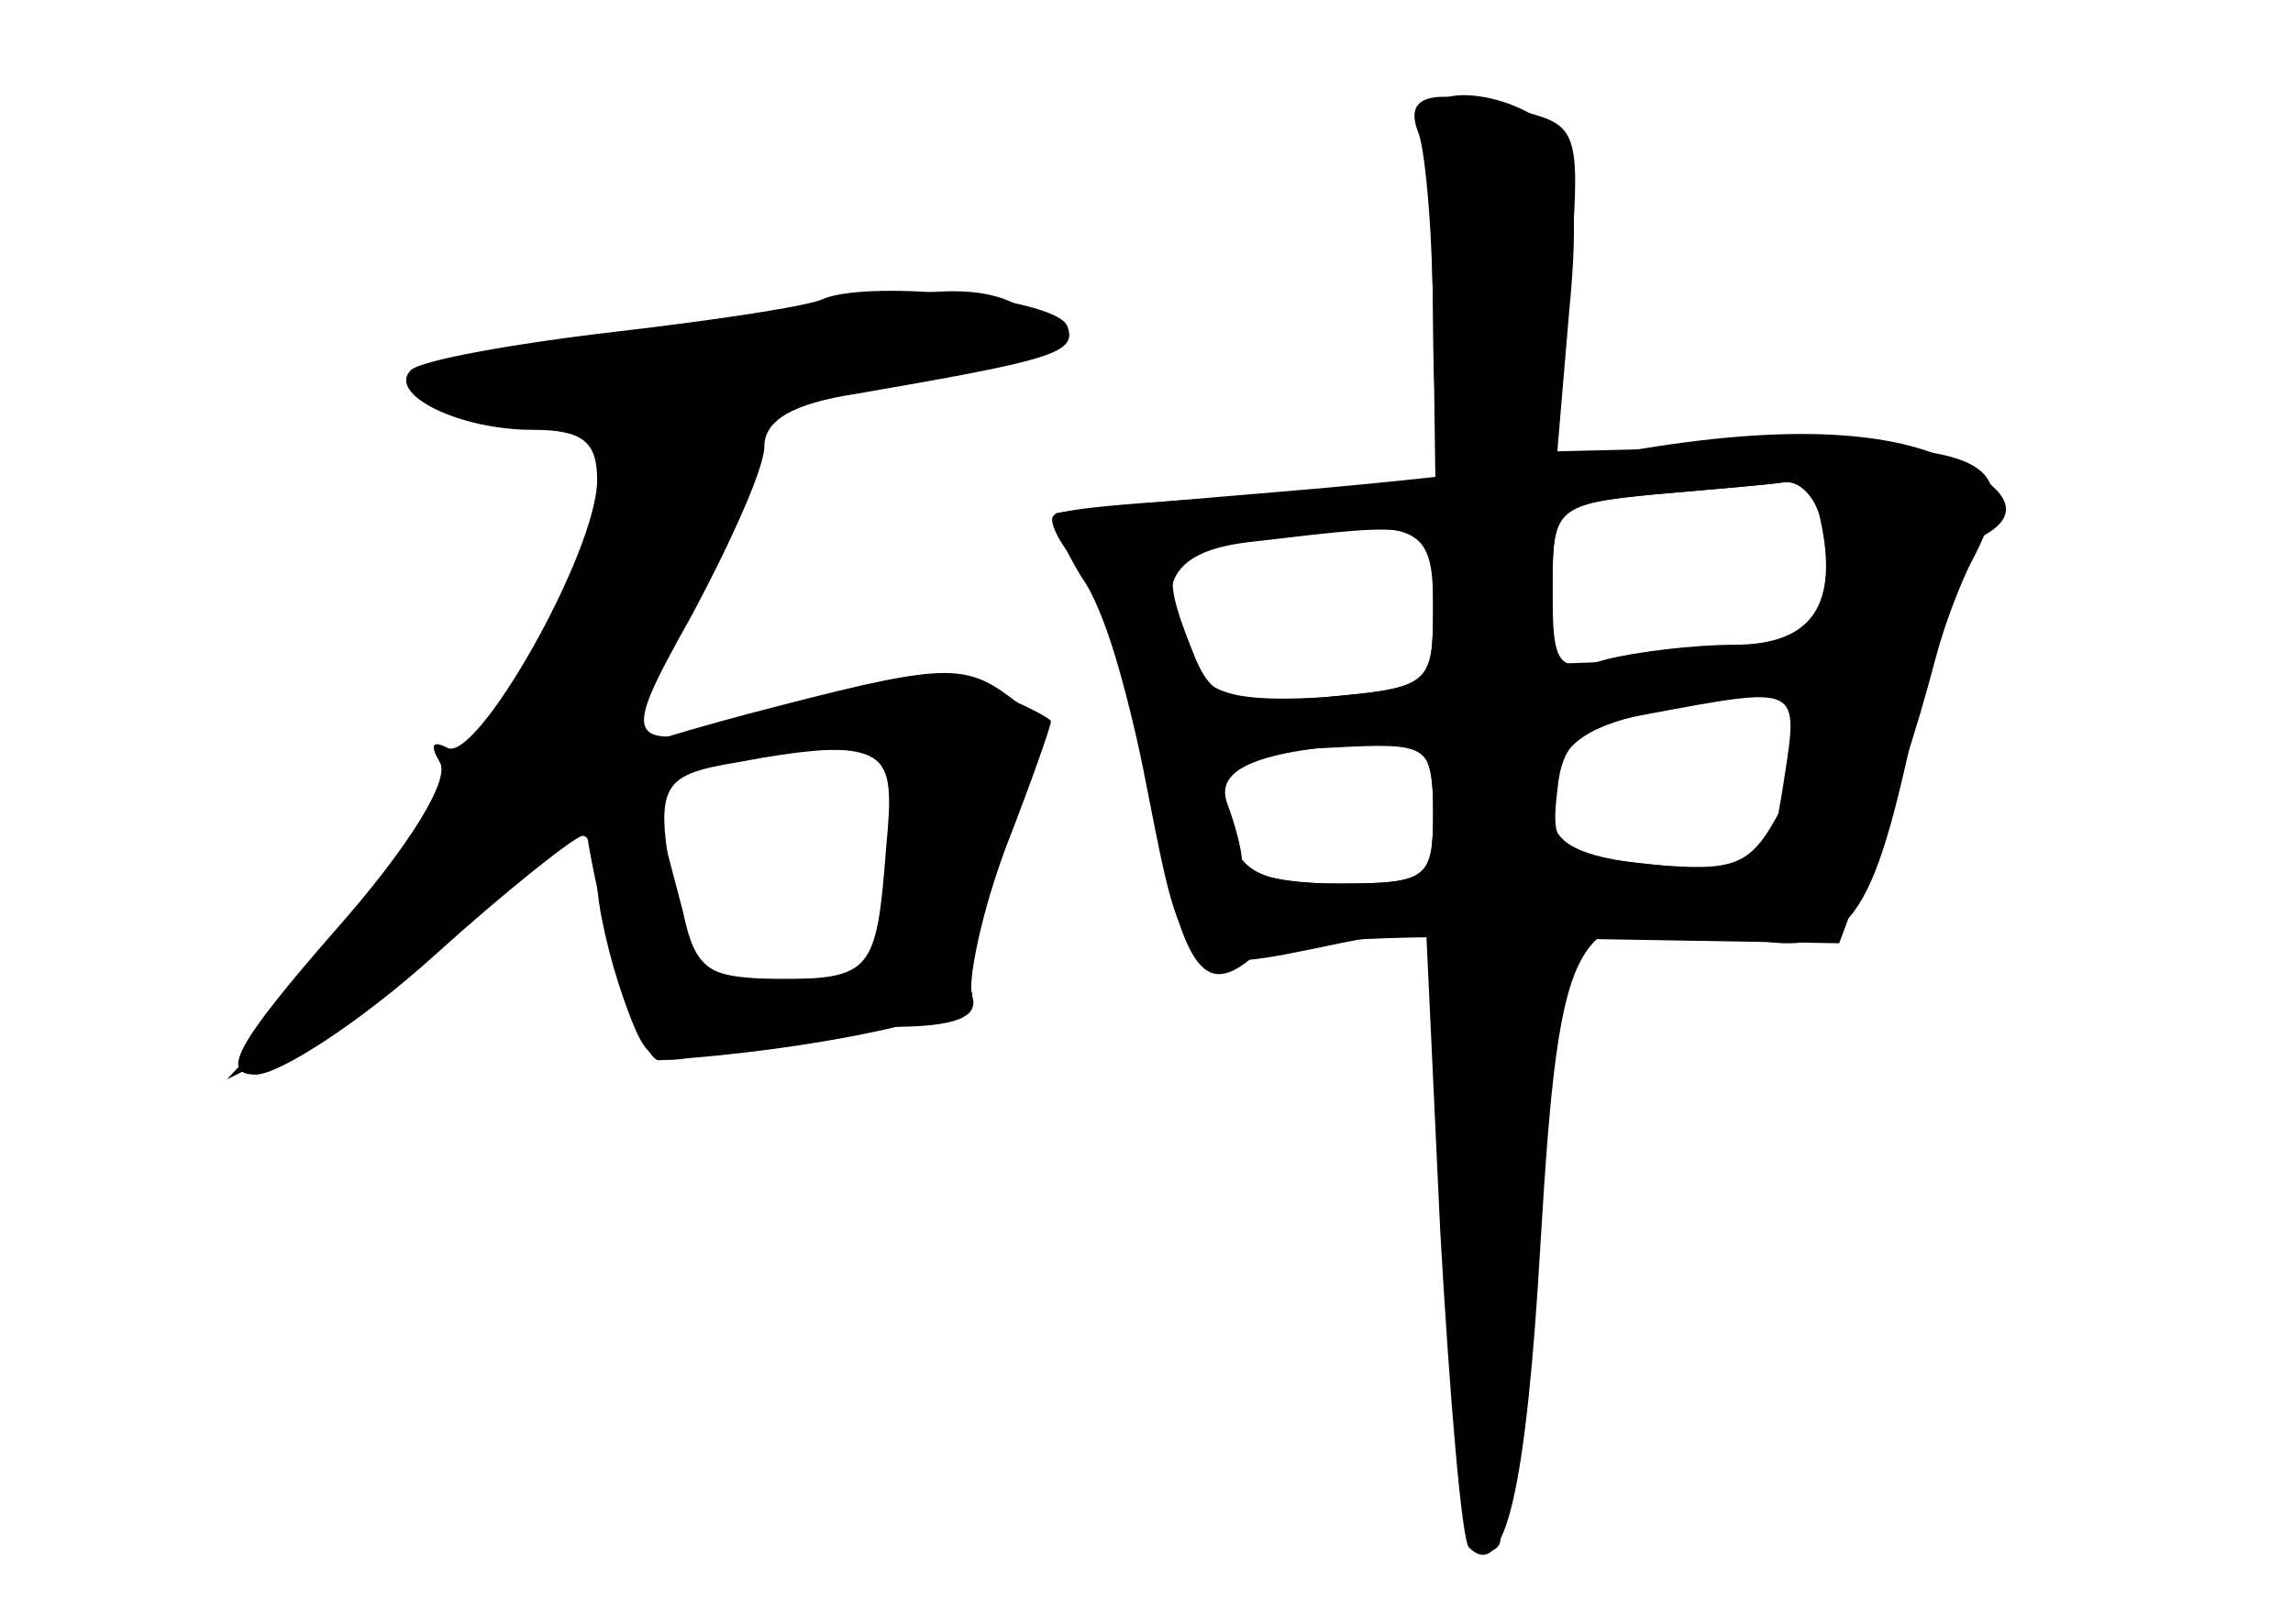 <?xml version="1.0" standalone="no"?>
<!DOCTYPE svg PUBLIC "-//W3C//DTD SVG 20010904//EN"
 "http://www.w3.org/TR/2001/REC-SVG-20010904/DTD/svg10.dtd">
<svg version="1.0" xmlns="http://www.w3.org/2000/svg"
 width="96pt" height="68pt" viewBox="0 0 96 68"
 preserveAspectRatio="xMidYMid meet">
<g transform="translate(0,68) scale(0.1,-0.1)" fill="#000000" stroke="none">
<g id="part-0" class="char-part">
  <path d="M599 633 c0 -5 0 -42 1 -83 l1 -75 -78 -3 c-43 -2 -80 -5 -82 -8 -2
-2 2 -11 10 -20 8 -9 21 -51 29 -93 16 -81 14 -80 81 -66 l36 7 6 -128 c4 -70
9 -129 12 -132 15 -15 24 24 30 128 8 133 14 143 77 129 49 -12 60 0 77 76 6
27 18 63 26 79 23 43 8 51 -90 49 l-83 -2 5 59 c4 40 2 65 -7 75 -13 15 -49
21 -51 8z m163 -170 c8 -36 -3 -53 -36 -53 -17 0 -41 -3 -53 -6 -21 -6 -23 -3
-23 29 0 35 1 36 43 40 23 2 47 4 54 5 6 1 13 -6 15 -15z m-162 -37 c0 -33 -1
-34 -46 -38 -35 -2 -48 1 -55 14 -17 32 -10 47 24 51 77 9 77 10 77 -27z m155
-46 c3 -5 -1 -22 -9 -38 -13 -25 -19 -27 -55 -24 -30 3 -41 9 -41 21 0 34 12
40 87 50 6 0 15 -3 18 -9z m-155 -40 c0 -28 -2 -30 -40 -30 -22 0 -40 4 -40 9
0 5 -3 16 -6 24 -6 15 12 23 64 26 18 1 22 -4 22 -29z"/>
  <path d="M345 555 c-5 -3 -45 -9 -88 -14 -43 -5 -81 -12 -85 -16 -10 -10 20
-25 51 -25 21 0 27 -5 27 -21 0 -30 -51 -120 -63 -112 -6 3 -7 1 -3 -6 5 -7
-13 -36 -44 -71 -41 -47 -48 -60 -33 -60 10 0 44 22 75 50 31 28 59 50 62 50
3 0 6 -8 6 -19 0 -10 5 -32 11 -49 10 -28 12 -30 42 -21 18 5 49 9 70 9 27 0
37 4 34 13 -2 6 4 35 14 62 11 28 19 51 19 53 0 1 -11 7 -24 12 -16 6 -42 4
-77 -6 -81 -21 -82 -20 -49 39 16 30 30 61 30 70 0 11 12 18 38 22 81 14 93
17 89 28 -3 12 -81 20 -102 12z m26 -230 c-4 -52 -6 -55 -46 -55 -28 0 -34 4
-39 28 -4 15 -9 35 -12 44 -4 13 3 18 33 21 66 7 68 5 64 -38z"/>
</g>
<g id="part-1" class="char-part">
  <path d="M315 544 c-33 -7 -77 -13 -97 -14 -21 0 -38 -4 -38 -10 0 -5 15 -10
34 -10 22 0 36 -6 40 -16 12 -30 -58 -157 -128 -233 l-31 -33 30 15 c17 8 51
37 76 64 48 51 121 174 117 194 -2 9 17 16 56 21 66 9 77 15 56 28 -19 12 -41
11 -115 -6z"/>
</g>
<g id="part-2" class="char-part">
  <path d="M313 381 c-34 -9 -65 -19 -68 -22 -8 -9 20 -124 31 -123 65 4 134 19
131 28 -3 6 4 34 14 61 18 47 18 51 2 63 -20 15 -30 14 -110 -7z m61 -29 c-1
-6 -2 -28 -2 -47 -2 -34 -3 -35 -42 -35 -33 0 -40 4 -45 23 -12 59 -11 62 25
68 47 9 65 6 64 -9z"/>
</g>
<g id="part-3" class="char-part">
  <path d="M594 624 c3 -9 6 -45 6 -80 0 -45 4 -64 13 -64 29 1 39 20 44 82 5
62 4 65 -18 71 -39 11 -52 8 -45 -9z"/>
</g>
<g id="part-4" class="char-part">
  <path d="M670 489 c-25 -4 -85 -11 -135 -15 -49 -4 -91 -8 -93 -9 -2 -2 3 -14
11 -27 9 -12 21 -52 28 -88 13 -74 22 -88 42 -72 9 8 54 11 130 9 l117 -2 13
35 c8 19 20 56 27 83 7 26 17 50 21 53 16 9 10 20 -16 32 -29 13 -77 14 -145
1z m93 -22 c3 -7 3 -24 0 -38 -4 -22 -10 -24 -59 -25 l-54 -2 0 34 c0 31 2 33
43 37 23 2 47 4 53 5 7 1 14 -4 17 -11z m-163 -41 c0 -33 -1 -34 -46 -38 -41
-3 -47 -1 -55 20 -14 35 -11 40 19 45 76 11 82 9 82 -27z m147 -72 c-3 -20 -7
-37 -9 -39 -2 -1 -22 0 -46 3 -40 4 -43 6 -40 31 2 21 10 27 38 32 64 12 63
12 57 -27z m-147 -14 c0 -28 -2 -30 -39 -30 -31 0 -41 4 -46 20 -9 29 -2 35
44 37 39 2 41 1 41 -27z"/>
</g>
<g id="part-5" class="char-part">
  <path d="M612 153 c0 -68 4 -123 9 -123 5 0 8 3 7 7 -1 5 1 24 5 43 3 19 9 72
12 117 6 76 5 82 -13 80 -18 -1 -19 -10 -20 -124z m15 -55 c-3 -8 -6 -5 -6 6
-1 11 2 17 5 13 3 -3 4 -12 1 -19z"/>
</g>
</g>
</svg>